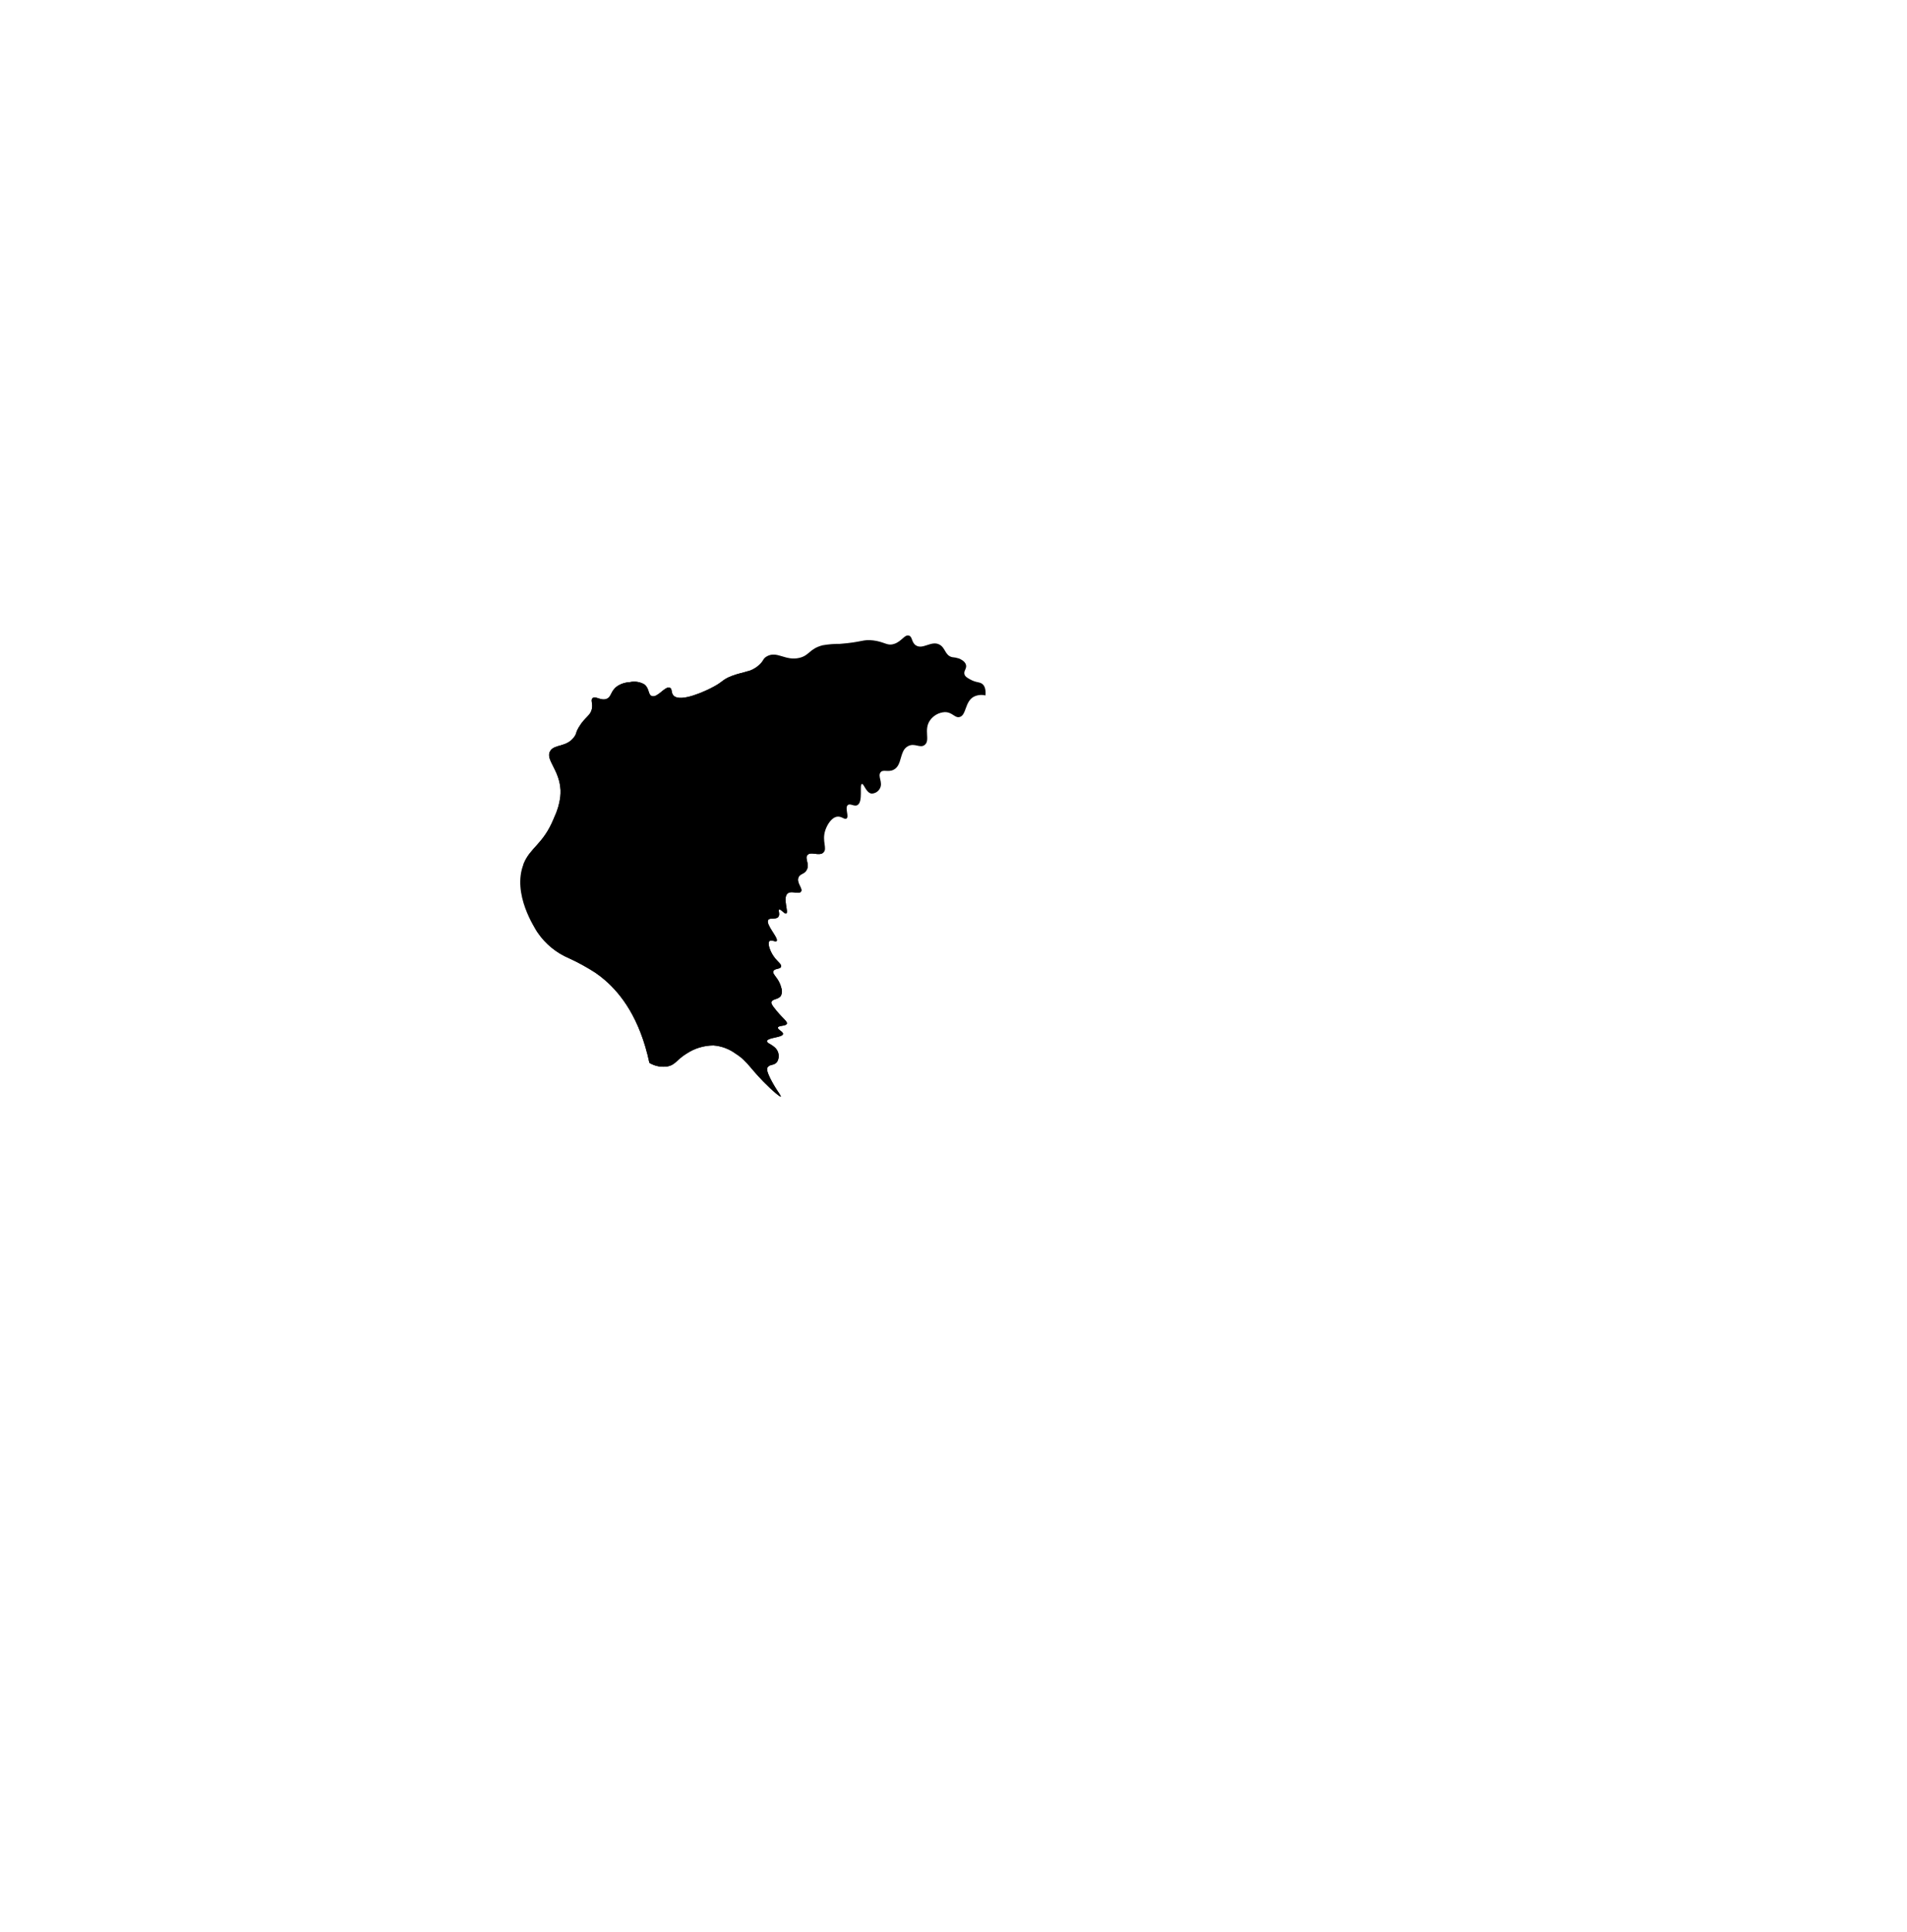 <svg width="463" height="469" viewBox="0 0 463 469" fill="none" xmlns="http://www.w3.org/2000/svg">
<path d="M239.263 168.795C238.298 168.555 237.278 168.672 236.392 169.125C234.217 170.36 234.652 173.576 232.999 174.028C231.816 174.358 231.242 172.812 229.362 172.846C228.651 172.89 227.96 173.095 227.339 173.444C226.718 173.793 226.184 174.278 225.778 174.862C224.211 177.157 225.917 179.643 224.525 180.791C223.411 181.712 222.106 180.252 220.488 181.086C219.959 181.367 219.537 181.812 219.287 182.356C218.521 183.885 218.608 186.024 216.903 186.858C215.546 187.501 214.397 186.666 213.788 187.467C213.041 188.44 214.432 189.901 213.632 191.361C213.441 191.737 213.15 192.052 212.79 192.273C212.431 192.494 212.018 192.612 211.596 192.613C210.256 192.439 209.751 190.161 209.264 190.283C208.602 190.44 209.612 194.629 208.168 195.412C207.385 195.846 206.428 194.908 205.836 195.412C205.053 196.09 206.219 198.193 205.523 198.68C205.053 199.01 204.391 198.124 203.348 198.211C201.939 198.333 200.842 200.14 200.39 201.479C199.467 204.209 200.964 205.965 199.92 206.921C198.858 207.894 196.822 206.556 196.022 207.547C195.343 208.416 196.631 209.701 195.865 211.128C195.291 212.241 194.212 211.997 193.847 212.988C193.342 214.361 194.995 215.665 194.473 216.413C193.951 217.178 192.125 216.048 191.202 216.882C189.985 217.978 191.55 221.42 190.889 221.715C190.454 221.907 189.549 220.551 189.166 220.777C188.87 220.951 189.427 221.872 189.009 222.481C188.487 223.298 186.974 222.637 186.521 223.263C185.774 224.341 189.131 227.748 188.557 228.409C188.261 228.722 187.287 227.992 186.834 228.409C186.312 228.861 186.852 230.443 187.461 231.521C188.505 233.364 189.862 233.937 189.636 234.633C189.427 235.294 188.07 234.998 187.774 235.711C187.443 236.545 189.079 237.327 189.636 239.605C189.774 239.923 189.845 240.266 189.845 240.613C189.845 240.96 189.774 241.303 189.636 241.622C189.044 242.665 187.565 242.387 187.304 243.186C187.217 243.43 187.252 243.812 188.557 245.359C190.21 247.341 191.219 247.95 191.045 248.471C190.819 249.115 188.992 248.836 188.87 249.41C188.748 249.914 190.175 250.384 190.106 250.957C190.001 251.861 186.348 251.809 186.208 252.678C186.121 253.34 188.226 253.6 188.87 255.321C189.025 255.712 189.086 256.134 189.05 256.554C189.014 256.973 188.881 257.378 188.661 257.737V257.755C187.983 258.676 186.834 258.276 186.364 259.059C186.156 259.424 186.121 259.997 187.148 262.014C187.765 263.198 188.456 264.342 189.219 265.439C189.225 265.446 189.23 265.454 189.233 265.463C189.236 265.472 189.237 265.482 189.236 265.491C189.497 265.874 189.636 266.099 189.584 266.152C189.375 266.361 187.043 264.188 187.043 264.188C182.084 259.529 181.771 257.738 178.569 255.721C177.002 254.575 175.146 253.889 173.21 253.739C170.894 253.757 168.633 254.446 166.702 255.721C164.3 257.199 164.022 258.399 162.195 258.816C160.635 259.097 159.027 258.8 157.671 257.981C155.339 247.064 150.727 241.24 146.934 237.937C146.177 237.275 145.381 236.66 144.55 236.093C142.504 234.77 140.363 233.596 138.147 232.582C135.075 231.281 132.442 229.127 130.56 226.375C129.916 225.437 124.226 216.918 127.132 209.668C128.75 205.652 131.847 204.975 134.423 198.733C134.475 198.611 134.527 198.472 134.579 198.35C135.598 196.305 136.117 194.047 136.093 191.762C135.832 186.772 132.352 184.373 133.57 182.304C134.597 180.531 137.624 181.47 139.486 178.758C140.061 177.923 139.695 177.923 140.496 176.567C142.01 173.977 143.367 173.785 143.715 171.995C143.958 170.656 143.349 169.926 143.871 169.456C144.602 168.83 145.873 170.169 147.265 169.63C148.518 169.143 148.17 167.787 149.805 166.588C150.708 165.977 151.762 165.628 152.851 165.579C154.055 165.297 155.322 165.477 156.4 166.083C157.74 167.074 157.288 168.622 158.262 168.952C159.672 169.439 161.499 166.396 162.647 166.935C163.256 167.213 162.891 168.117 163.5 168.796C165.205 170.673 171.626 167.509 172.462 167.092C175.716 165.492 175.141 165.023 177.699 164.049C180.517 162.989 182.154 163.197 184.12 161.529C185.495 160.364 185.112 159.929 186.156 159.321C188.662 157.878 190.646 160.503 194.108 159.668C196.579 159.06 196.457 157.495 199.694 156.626C201.09 156.381 202.505 156.265 203.922 156.278C209.403 155.861 209.525 155.113 212.03 155.444C212.308 155.478 212.57 155.531 212.813 155.566C214.971 156 215.598 156.8 217.111 156.278C218.939 155.67 219.617 153.966 220.661 154.262C221.566 154.505 221.253 155.878 222.348 156.626C224.036 157.773 226.106 155.392 228.09 156.452C229.57 157.235 229.413 159.06 231.136 159.494C231.709 159.542 232.275 159.653 232.824 159.825C233.224 159.999 234.268 160.451 234.529 161.355C234.79 162.293 233.885 162.832 234.181 163.719C234.355 164.241 234.825 164.501 235.538 164.901C237.087 165.771 237.887 165.44 238.583 166.083C238.985 166.448 239.402 167.161 239.263 168.795Z" fill="black"/>
<path d="M187.443 258.45C187.877 258.271 188.287 258.037 188.661 257.755C188.352 258.126 187.92 258.372 187.443 258.45Z" fill="black"/>
<path d="M199.92 206.921C198.858 207.894 196.822 206.556 196.022 207.547C195.343 208.416 196.631 209.701 195.865 211.128C195.291 212.241 194.212 211.997 193.847 212.988C193.342 214.361 194.995 215.665 194.473 216.413C193.951 217.178 192.125 216.048 191.202 216.882C189.985 217.978 191.55 221.42 190.889 221.715C190.454 221.907 189.549 220.551 189.166 220.777C188.87 220.951 189.427 221.872 189.009 222.481C188.901 222.643 188.742 222.765 188.557 222.828C188.513 222.848 188.466 222.859 188.418 222.863C188.411 222.869 188.403 222.874 188.394 222.877C188.385 222.88 188.375 222.881 188.366 222.88C188.187 222.913 188.007 222.936 187.826 222.95H187.634C187.53 222.947 187.425 222.953 187.321 222.967C187.217 222.979 187.112 222.99 187.008 223.002C186.913 223.009 186.82 223.036 186.736 223.081C186.653 223.125 186.579 223.188 186.521 223.263C186.488 223.31 186.464 223.363 186.451 223.419C186.43 223.499 186.418 223.58 186.416 223.663C186.437 224.006 186.539 224.339 186.712 224.636C186.764 224.741 186.817 224.845 186.869 224.966C187.182 225.575 187.634 226.218 187.982 226.792C188.069 226.931 188.157 227.069 188.226 227.192C188.296 227.331 188.383 227.469 188.435 227.592C188.493 227.702 188.54 227.819 188.574 227.939C188.608 228.022 188.626 228.111 188.626 228.2C188.63 228.238 188.625 228.276 188.613 228.312C188.601 228.348 188.582 228.381 188.557 228.409C188.261 228.722 187.287 227.992 186.834 228.409C186.312 228.861 186.852 230.443 187.461 231.521C188.505 233.364 189.862 233.937 189.636 234.633C189.427 235.294 188.07 234.998 187.774 235.711C187.443 236.545 189.079 237.327 189.636 239.605C189.774 239.923 189.845 240.266 189.845 240.613C189.845 240.96 189.774 241.303 189.636 241.622C189.044 242.665 187.565 242.387 187.304 243.186C187.217 243.43 187.252 243.812 188.557 245.359C190.21 247.341 191.219 247.95 191.045 248.471C190.819 249.115 188.992 248.836 188.87 249.41C188.748 249.914 190.175 250.384 190.106 250.957C190.036 251.548 188.452 251.722 187.339 252.017C176.219 235.988 175.506 213.718 171.8 214.135C168.267 214.553 168.615 234.928 165.396 235.171C163.082 235.345 163.482 224.514 155.739 213.631C149.474 204.852 144.811 205.721 136.684 194.247C136.458 193.934 136.249 193.621 136.058 193.325C136.114 192.806 136.125 192.282 136.093 191.761C135.832 186.771 132.352 184.372 133.57 182.303C134.596 180.53 137.624 181.469 139.486 178.757C140.06 177.922 139.695 177.922 140.495 176.566C142.009 173.976 143.366 173.785 143.714 171.994C143.958 170.655 143.349 169.925 143.871 169.455C144.602 168.829 145.872 170.168 147.264 169.629C148.517 169.142 148.169 167.786 149.805 166.587C150.707 165.976 151.761 165.627 152.85 165.578C154.055 165.296 155.322 165.476 156.4 166.083C157.74 167.073 157.287 168.621 158.262 168.951C159.671 169.438 161.498 166.396 162.647 166.934C163.256 167.212 162.89 168.117 163.499 168.795C165.205 170.672 171.626 167.508 172.461 167.091C175.715 165.491 175.141 165.022 177.699 164.049C179.334 163.44 180.552 163.249 181.683 162.866C185.216 165.526 187.478 168.586 187.374 171.559C187.217 175.801 182.362 176.079 179.613 183.659C178.022 187.617 177.801 191.992 178.986 196.089C181.475 202.731 189.914 207.06 199.92 206.921Z" fill="black"/>
<path d="M189.584 266.152C189.497 266.239 188.992 265.874 188.452 265.439C187.947 265.004 187.478 264.605 187.043 264.188C182.084 259.529 181.771 257.738 178.569 255.721C177.002 254.575 175.146 253.889 173.21 253.739C170.894 253.757 168.633 254.446 166.702 255.721C164.3 257.199 164.022 258.399 162.195 258.816C160.635 259.097 159.027 258.8 157.671 257.981C155.339 247.064 150.727 241.24 146.934 237.937C146.177 237.275 145.381 236.66 144.55 236.093C142.504 234.77 140.363 233.596 138.147 232.582C135.075 231.281 132.442 229.127 130.56 226.375C130.455 226.219 130.333 226.044 130.229 225.87C126.94 220.359 127.132 209.668 127.132 209.668C128.75 205.652 131.847 204.975 134.423 198.733C134.475 198.611 134.527 198.472 134.579 198.35C135.311 196.755 135.809 195.062 136.058 193.325C136.249 193.621 136.458 193.934 136.684 194.247C144.811 205.721 149.474 204.852 155.739 213.631C163.482 224.514 163.082 235.345 165.396 235.171C168.615 234.928 168.267 214.553 171.8 214.135C175.506 213.718 176.219 235.988 187.339 252.017C186.73 252.191 186.26 252.383 186.207 252.679C186.12 253.34 188.225 253.6 188.869 255.321C189.024 255.713 189.085 256.135 189.049 256.554C189.013 256.973 188.88 257.379 188.66 257.738V257.755C188.286 258.038 187.876 258.272 187.442 258.451C187.415 258.467 187.386 258.478 187.355 258.485C187.058 258.524 186.779 258.651 186.555 258.85C186.474 258.902 186.407 258.974 186.363 259.059C186.335 259.115 186.312 259.173 186.293 259.233C186.171 259.581 186.241 260.137 186.885 261.476C186.961 261.66 187.048 261.84 187.146 262.015C187.763 263.199 188.455 264.343 189.217 265.439C189.223 265.446 189.228 265.454 189.231 265.463C189.234 265.473 189.235 265.482 189.234 265.492C189.357 265.717 189.48 265.944 189.584 266.152Z" fill="black"/>
</svg>
